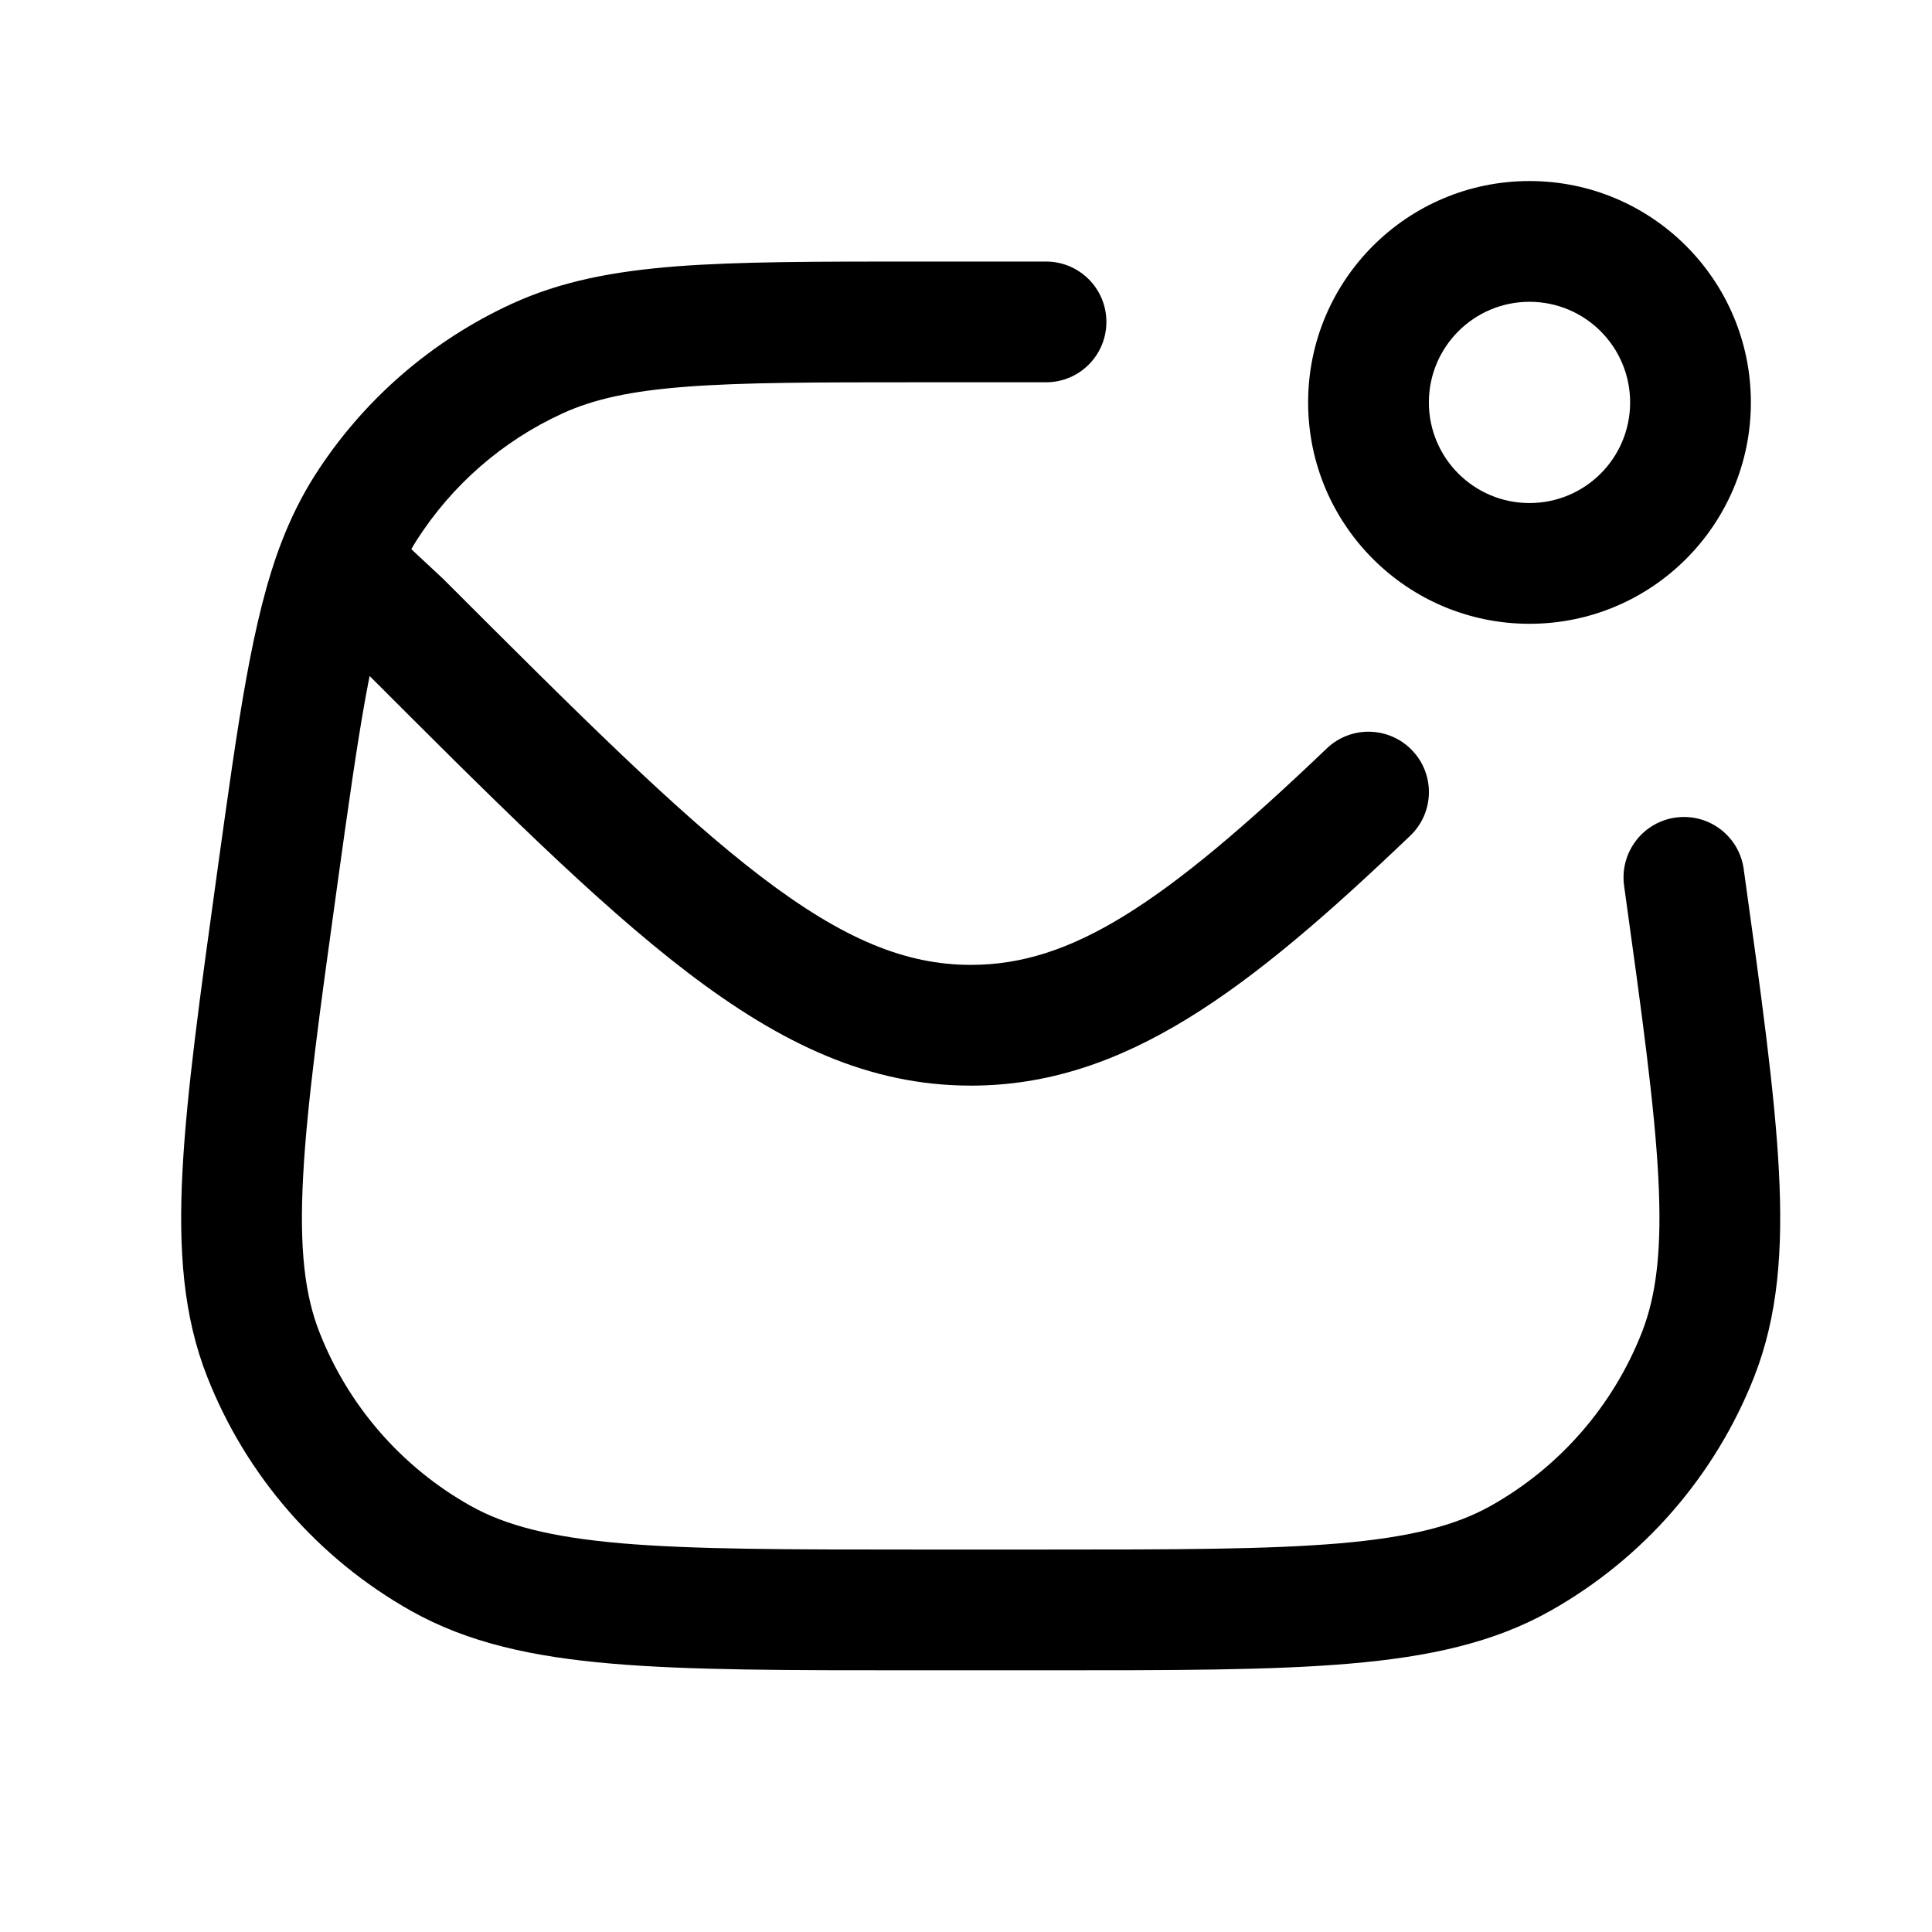 <svg width="24" height="24" viewBox="0 0 24 24" fill="none" xmlns="http://www.w3.org/2000/svg">
<path d="M12.994 4.749C13.409 4.749 13.744 4.413 13.744 3.999C13.744 3.585 13.409 3.249 12.994 3.249V4.749ZM5.472 19.357L5.84 18.703L5.84 18.703L5.472 19.357ZM3.446 10.899L2.703 10.796L3.446 10.899ZM3.272 16.829L3.97 16.554L3.97 16.554L3.272 16.829ZM21.661 10.796C21.604 10.385 21.226 10.099 20.815 10.156C20.405 10.213 20.119 10.592 20.175 11.002L21.661 10.796ZM21.093 16.829L21.791 17.103L21.791 17.103L21.093 16.829ZM18.892 19.357L18.524 18.703L18.524 18.703L18.892 19.357ZM6.674 4.454L6.362 3.772L6.362 3.772L6.674 4.454ZM4.199 6.999L3.499 6.729L3.499 6.729L4.199 6.999ZM4.543 6.31L3.91 5.907L4.543 6.31ZM4.99 7.736L5.52 7.206L5.511 7.196L5.501 7.187L4.99 7.736ZM17.518 10.382C17.818 10.096 17.829 9.621 17.543 9.322C17.256 9.022 16.782 9.011 16.482 9.297L17.518 10.382ZM11.37 4.749H12.994V3.249H11.37V4.749ZM12.994 19.249H11.37V20.749H12.994V19.249ZM11.37 19.249C9.772 19.249 8.621 19.248 7.725 19.172C6.836 19.095 6.277 18.949 5.84 18.703L5.105 20.01C5.81 20.407 6.614 20.582 7.596 20.666C8.571 20.75 9.798 20.749 11.37 20.749V19.249ZM2.703 10.796C2.487 12.353 2.318 13.568 2.267 14.545C2.215 15.53 2.277 16.35 2.574 17.103L3.97 16.554C3.786 16.088 3.718 15.514 3.765 14.623C3.812 13.725 3.969 12.585 4.189 11.002L2.703 10.796ZM5.84 18.703C4.988 18.223 4.327 17.464 3.97 16.554L2.574 17.103C3.058 18.334 3.952 19.361 5.105 20.01L5.84 18.703ZM20.175 11.002C20.395 12.585 20.553 13.725 20.6 14.623C20.647 15.514 20.578 16.088 20.395 16.554L21.791 17.103C22.087 16.35 22.15 15.53 22.098 14.545C22.047 13.568 21.878 12.353 21.661 10.796L20.175 11.002ZM12.994 20.749C14.566 20.749 15.793 20.75 16.768 20.666C17.751 20.582 18.555 20.407 19.26 20.01L18.524 18.703C18.088 18.949 17.528 19.095 16.64 19.172C15.744 19.248 14.593 19.249 12.994 19.249V20.749ZM20.395 16.554C20.037 17.464 19.377 18.223 18.524 18.703L19.26 20.01C20.413 19.361 21.307 18.334 21.791 17.103L20.395 16.554ZM11.37 3.249C10.147 3.249 9.188 3.249 8.411 3.308C7.625 3.369 6.971 3.493 6.362 3.772L6.987 5.136C7.371 4.96 7.829 4.857 8.526 4.804C9.232 4.75 10.124 4.749 11.37 4.749V3.249ZM4.189 11.002C4.457 9.074 4.608 8.022 4.898 7.269L3.499 6.729C3.131 7.684 2.96 8.95 2.703 10.796L4.189 11.002ZM4.898 7.269C4.98 7.058 5.071 6.877 5.175 6.713L3.91 5.907C3.747 6.164 3.613 6.435 3.499 6.729L4.898 7.269ZM6.362 3.772C5.357 4.233 4.505 4.974 3.91 5.907L5.175 6.713C5.615 6.024 6.244 5.476 6.987 5.136L6.362 3.772ZM5.501 7.187L4.71 6.45L3.688 7.548L4.479 8.285L5.501 7.187ZM4.46 8.266C6.111 9.918 7.402 11.211 8.544 12.082C9.703 12.966 10.796 13.486 12.061 13.486V11.986C11.255 11.986 10.479 11.672 9.454 10.89C8.411 10.094 7.202 8.887 5.52 7.206L4.46 8.266ZM16.482 9.297C14.441 11.248 13.301 11.986 12.061 11.986V13.486C13.974 13.486 15.518 12.293 17.518 10.382L16.482 9.297ZM20.25 4.999C20.25 5.69 19.691 6.249 19 6.249V7.749C20.519 7.749 21.75 6.518 21.75 4.999H20.25ZM19 6.249C18.31 6.249 17.75 5.69 17.75 4.999H16.25C16.25 6.518 17.481 7.749 19 7.749V6.249ZM17.75 4.999C17.75 4.309 18.31 3.749 19 3.749V2.249C17.481 2.249 16.25 3.48 16.25 4.999H17.75ZM19 3.749C19.691 3.749 20.25 4.309 20.25 4.999H21.75C21.75 3.48 20.519 2.249 19 2.249V3.749Z" fill="black"/>
</svg>
